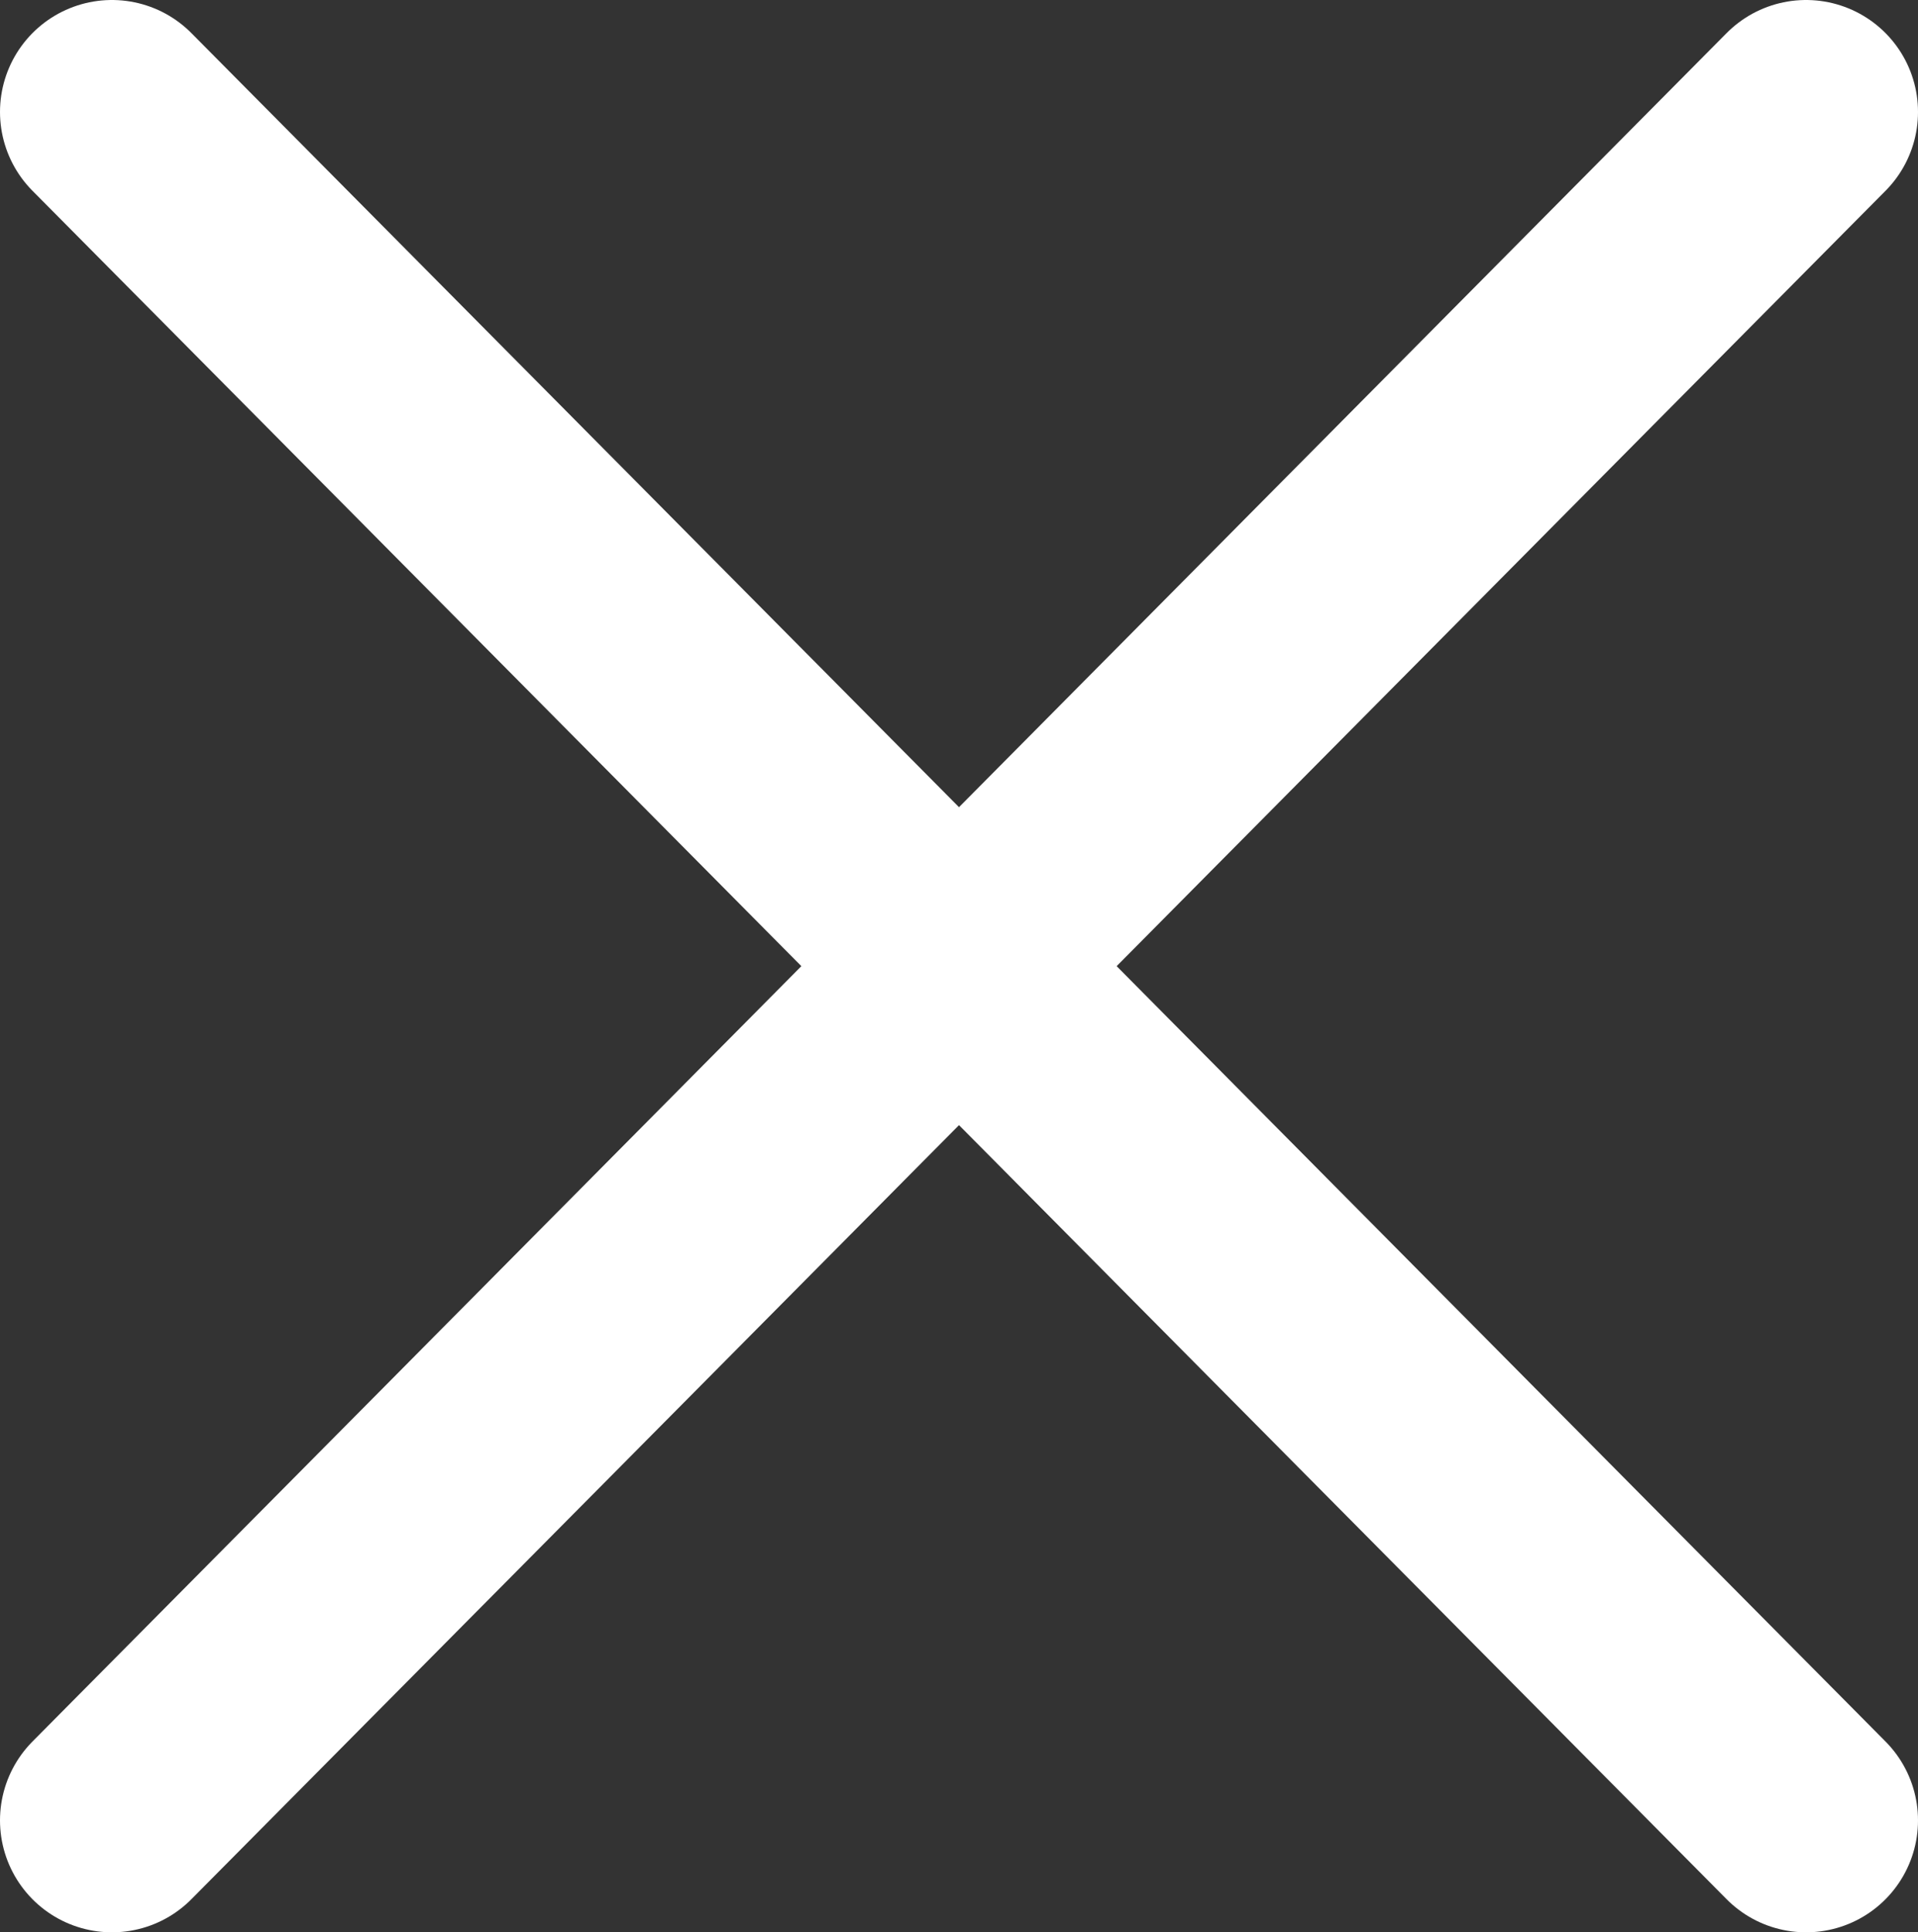 <?xml version="1.0" encoding="UTF-8"?>
<svg id="Layer_2" data-name="Layer 2" xmlns="http://www.w3.org/2000/svg" viewBox="0 0 90.99 91.66">
  <rect x="0" y="0" width="90.99" height="91.66" fill="#333333" stroke="none"/>
  <defs>
    <style>
      .cls-1 {
        fill: none;
        stroke: #fff;
        stroke-linecap: round;
        stroke-miterlimit: 10;
        stroke-width: 10.62px;
      }
    </style>
  </defs>
  <g id="Layer_1-2" data-name="Layer 1">
    <g>
      <line class="cls-1" x1="85.68" y1="5.31" x2="5.31" y2="86.35"/>
      <line class="cls-1" x1="5.31" y1="5.31" x2="85.68" y2="86.35"/>
    </g>
  </g>
</svg>